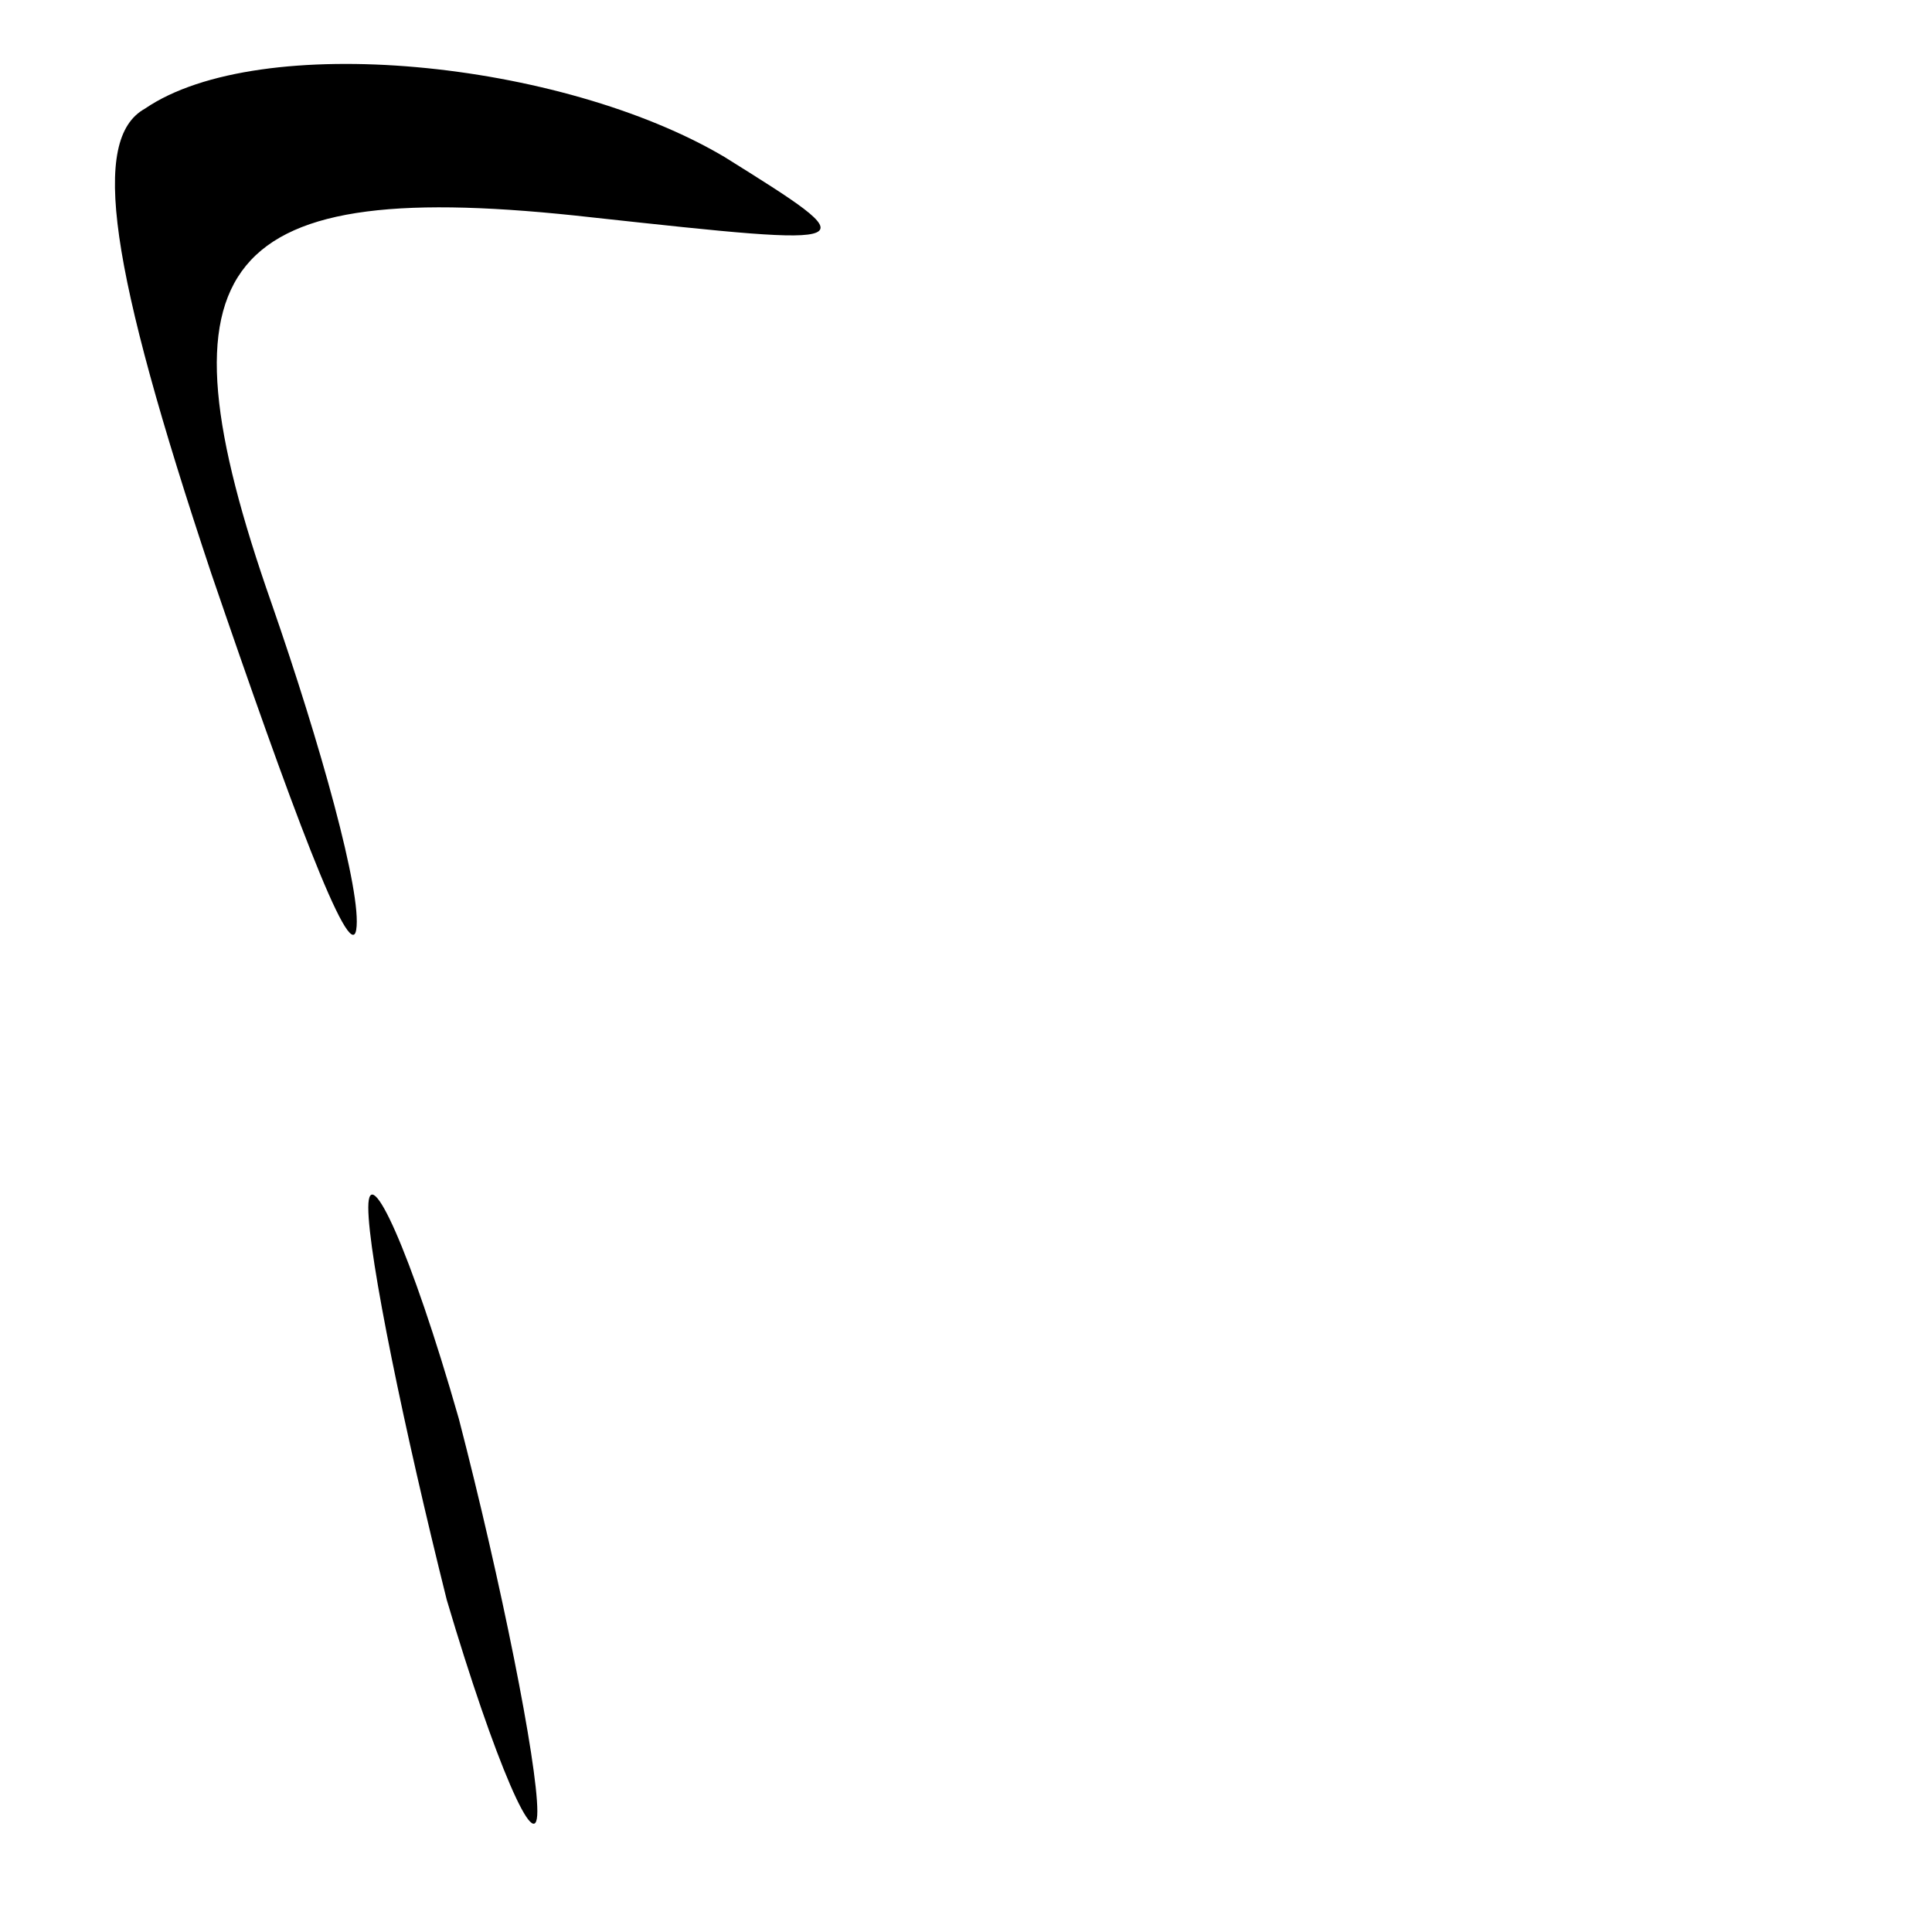 <?xml version="1.0" standalone="no"?>
<!DOCTYPE svg PUBLIC "-//W3C//DTD SVG 20010904//EN"
 "http://www.w3.org/TR/2001/REC-SVG-20010904/DTD/svg10.dtd">
<svg version="1.0" xmlns="http://www.w3.org/2000/svg"
 width="32pt" height="32pt" viewBox="0 0 32 32"
 preserveAspectRatio="xMidYMid meet">
<g transform="translate(0,32) scale(0.1,-0.1)"
fill="#000000" stroke="none">
<path fill="#000000" stroke="none" d="M24 302 c-9 -5 -6 -26 11 -77 13 -38
23 -65 24 -59 1 6 -6 31 -14 54 -20 57 -9 71 53 64 46 -5 46 -5 22 10 -27 16
-77 21 -96 8z"/>
<path fill="#000000" stroke="none" d="M61 120 c0 -8 6 -37 13 -65 8 -27 15
-43 15 -35 0 8 -6 38 -13 65 -8 28 -15 43 -15 35z"/>
</g>
</svg>
